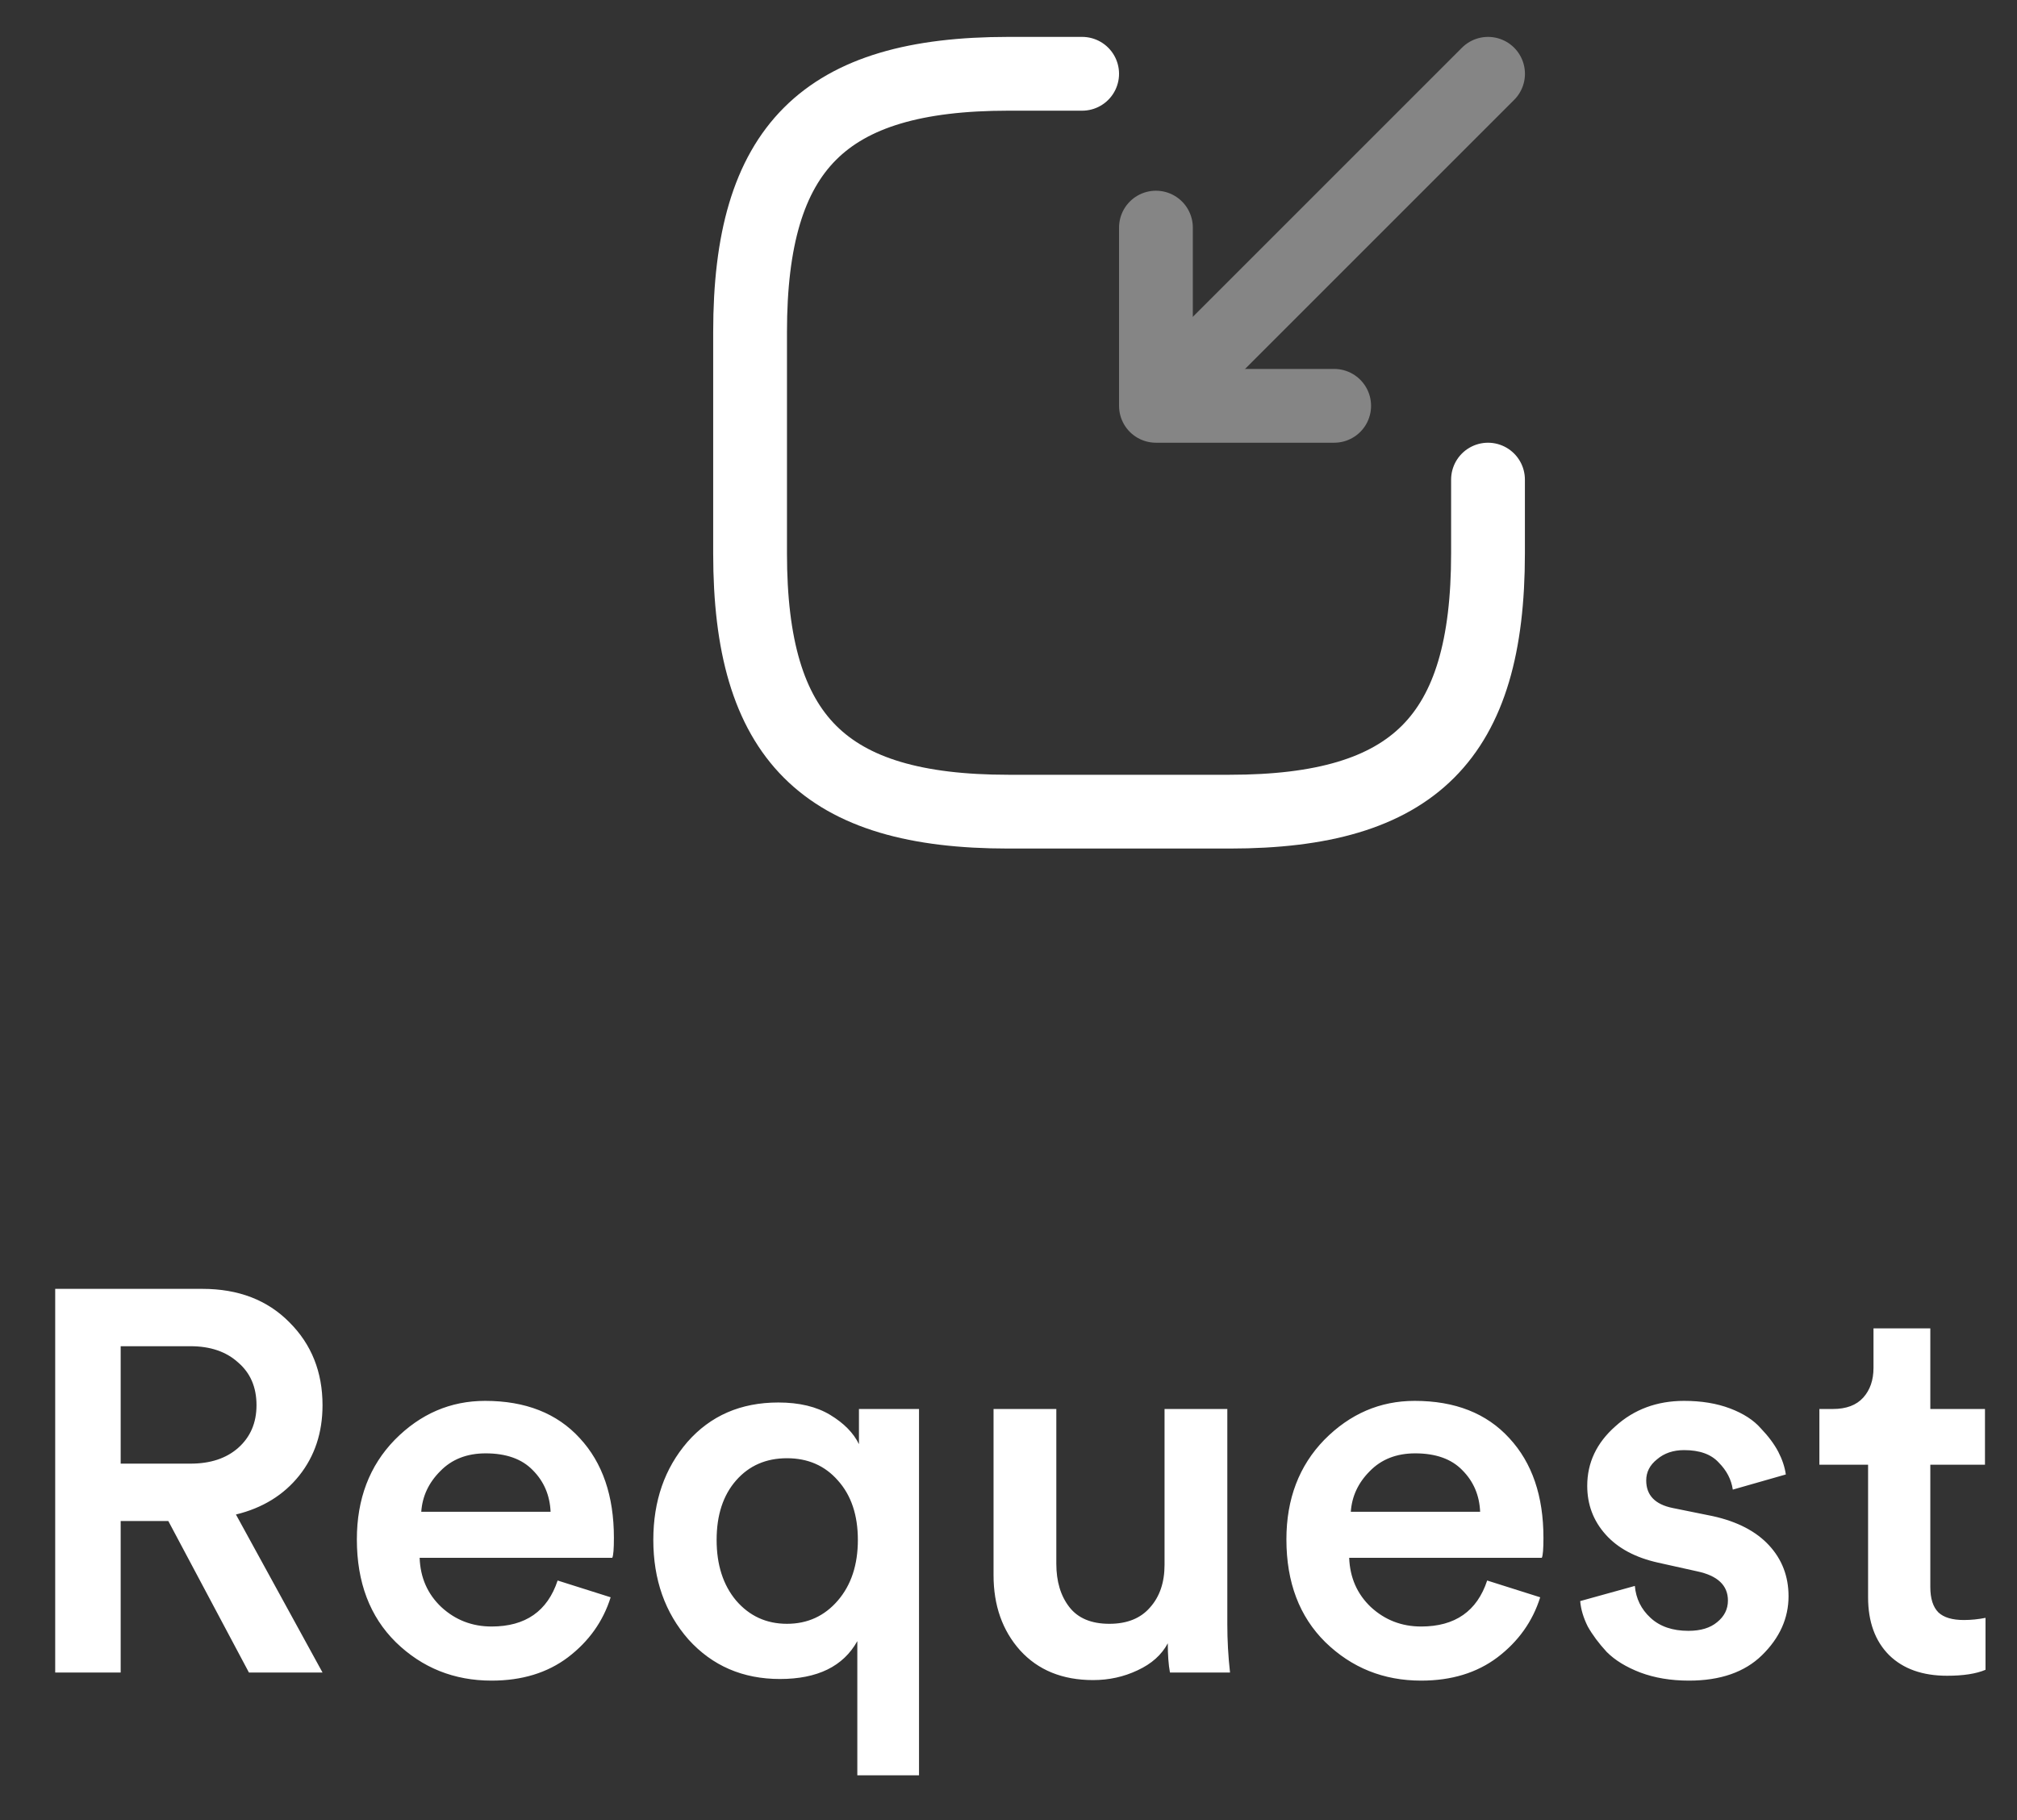 <svg width="41" height="37" viewBox="0 0 41 37" fill="none" xmlns="http://www.w3.org/2000/svg">
<rect x="0" y="0" width="41" height="37" fill="#333333" stroke="none"/>
<g opacity="0.4">
<path d="M30.248 1.5L24.098 7.65" stroke="white" stroke-width="1.5" stroke-linecap="round" stroke-linejoin="round"/>
<path d="M23.497 4.627V8.25H27.12" stroke="white" stroke-width="1.5" stroke-linecap="round" stroke-linejoin="round"/>
</g>
<path d="M21.997 1.5H20.497C16.747 1.5 15.247 3 15.247 6.75V11.25C15.247 15 16.747 16.5 20.497 16.5H24.997C28.747 16.5 30.247 15 30.247 11.25V9.75" stroke="white" stroke-width="1.5" stroke-linecap="round" stroke-linejoin="round"/>
<path d="M5.06 34L3.421 30.92H2.453V34H1.122V26.201H4.114C4.847 26.201 5.437 26.428 5.885 26.883C6.332 27.33 6.556 27.891 6.556 28.566C6.556 29.123 6.398 29.6 6.083 29.996C5.767 30.392 5.338 30.656 4.796 30.788L6.556 34H5.06ZM2.453 29.754H3.872C4.275 29.754 4.598 29.648 4.84 29.435C5.089 29.215 5.214 28.925 5.214 28.566C5.214 28.199 5.089 27.91 4.84 27.697C4.598 27.477 4.275 27.367 3.872 27.367H2.453V29.754ZM8.563 30.733H11.192C11.177 30.396 11.056 30.113 10.829 29.886C10.609 29.659 10.29 29.545 9.872 29.545C9.49 29.545 9.182 29.666 8.948 29.908C8.713 30.143 8.585 30.418 8.563 30.733ZM11.335 32.13L12.413 32.471C12.259 32.962 11.969 33.369 11.544 33.692C11.126 34.007 10.609 34.165 9.993 34.165C9.23 34.165 8.581 33.905 8.046 33.384C7.518 32.863 7.254 32.167 7.254 31.294C7.254 30.473 7.51 29.798 8.024 29.27C8.544 28.742 9.157 28.478 9.861 28.478C10.682 28.478 11.324 28.731 11.786 29.237C12.248 29.736 12.479 30.41 12.479 31.261C12.479 31.488 12.468 31.624 12.446 31.668H8.53C8.544 32.071 8.691 32.405 8.97 32.669C9.256 32.933 9.597 33.065 9.993 33.065C10.682 33.065 11.129 32.753 11.335 32.13ZM18.681 36.09H17.427V33.362C17.141 33.875 16.617 34.132 15.854 34.132C15.099 34.132 14.479 33.864 13.995 33.329C13.518 32.786 13.28 32.112 13.28 31.305C13.28 30.513 13.511 29.849 13.973 29.314C14.442 28.779 15.058 28.511 15.821 28.511C16.246 28.511 16.598 28.595 16.877 28.764C17.156 28.933 17.35 29.131 17.46 29.358V28.643H18.681V36.09ZM14.963 30.095C14.699 30.396 14.567 30.799 14.567 31.305C14.567 31.811 14.699 32.222 14.963 32.537C15.234 32.852 15.579 33.01 15.997 33.01C16.415 33.01 16.76 32.852 17.031 32.537C17.302 32.222 17.438 31.811 17.438 31.305C17.438 30.799 17.302 30.396 17.031 30.095C16.767 29.794 16.422 29.644 15.997 29.644C15.572 29.644 15.227 29.794 14.963 30.095ZM23.738 33.406C23.613 33.641 23.408 33.824 23.122 33.956C22.843 34.088 22.542 34.154 22.22 34.154C21.596 34.154 21.101 33.952 20.735 33.549C20.375 33.146 20.196 32.636 20.196 32.02V28.643H21.472V31.789C21.472 32.148 21.56 32.442 21.736 32.669C21.912 32.896 22.183 33.01 22.55 33.01C22.909 33.01 23.184 32.9 23.375 32.68C23.573 32.46 23.672 32.17 23.672 31.811V28.643H24.948V33.021C24.948 33.344 24.966 33.67 25.003 34H23.782C23.752 33.839 23.738 33.641 23.738 33.406ZM27.458 30.733H30.087C30.073 30.396 29.951 30.113 29.724 29.886C29.504 29.659 29.185 29.545 28.767 29.545C28.386 29.545 28.078 29.666 27.843 29.908C27.608 30.143 27.48 30.418 27.458 30.733ZM30.23 32.13L31.308 32.471C31.154 32.962 30.864 33.369 30.439 33.692C30.021 34.007 29.504 34.165 28.888 34.165C28.125 34.165 27.477 33.905 26.941 33.384C26.413 32.863 26.149 32.167 26.149 31.294C26.149 30.473 26.406 29.798 26.919 29.27C27.44 28.742 28.052 28.478 28.756 28.478C29.578 28.478 30.219 28.731 30.681 29.237C31.143 29.736 31.374 30.41 31.374 31.261C31.374 31.488 31.363 31.624 31.341 31.668H27.425C27.44 32.071 27.587 32.405 27.865 32.669C28.151 32.933 28.492 33.065 28.888 33.065C29.578 33.065 30.025 32.753 30.23 32.13ZM32.121 32.548L33.232 32.24C33.254 32.497 33.36 32.713 33.551 32.889C33.741 33.065 33.998 33.153 34.321 33.153C34.57 33.153 34.764 33.094 34.904 32.977C35.05 32.86 35.124 32.713 35.124 32.537C35.124 32.229 34.915 32.031 34.497 31.943L33.705 31.767C33.243 31.664 32.887 31.474 32.638 31.195C32.388 30.916 32.264 30.586 32.264 30.205C32.264 29.736 32.454 29.332 32.836 28.995C33.217 28.65 33.683 28.478 34.233 28.478C34.585 28.478 34.896 28.529 35.168 28.632C35.439 28.735 35.648 28.87 35.795 29.039C35.949 29.2 36.066 29.358 36.147 29.512C36.227 29.666 36.279 29.82 36.301 29.974L35.223 30.282C35.193 30.077 35.098 29.893 34.937 29.732C34.783 29.563 34.548 29.479 34.233 29.479C34.013 29.479 33.829 29.541 33.683 29.666C33.536 29.783 33.463 29.926 33.463 30.095C33.463 30.396 33.642 30.583 34.002 30.656L34.816 30.821C35.314 30.931 35.696 31.129 35.96 31.415C36.224 31.701 36.356 32.046 36.356 32.449C36.356 32.896 36.176 33.296 35.817 33.648C35.465 33.993 34.97 34.165 34.332 34.165C33.965 34.165 33.635 34.11 33.342 34C33.056 33.89 32.828 33.751 32.66 33.582C32.498 33.406 32.37 33.234 32.275 33.065C32.187 32.889 32.135 32.717 32.121 32.548ZM39.238 27.004V28.643H40.349V29.776H39.238V32.262C39.238 32.497 39.293 32.669 39.403 32.779C39.513 32.882 39.685 32.933 39.92 32.933C40.067 32.933 40.213 32.918 40.36 32.889V33.945C40.169 34.026 39.909 34.066 39.579 34.066C39.08 34.066 38.688 33.927 38.402 33.648C38.116 33.362 37.973 32.97 37.973 32.471V29.776H36.983V28.643H37.258C37.529 28.643 37.735 28.566 37.874 28.412C38.013 28.258 38.083 28.056 38.083 27.807V27.004H39.238Z" fill="white"/>
</svg>

